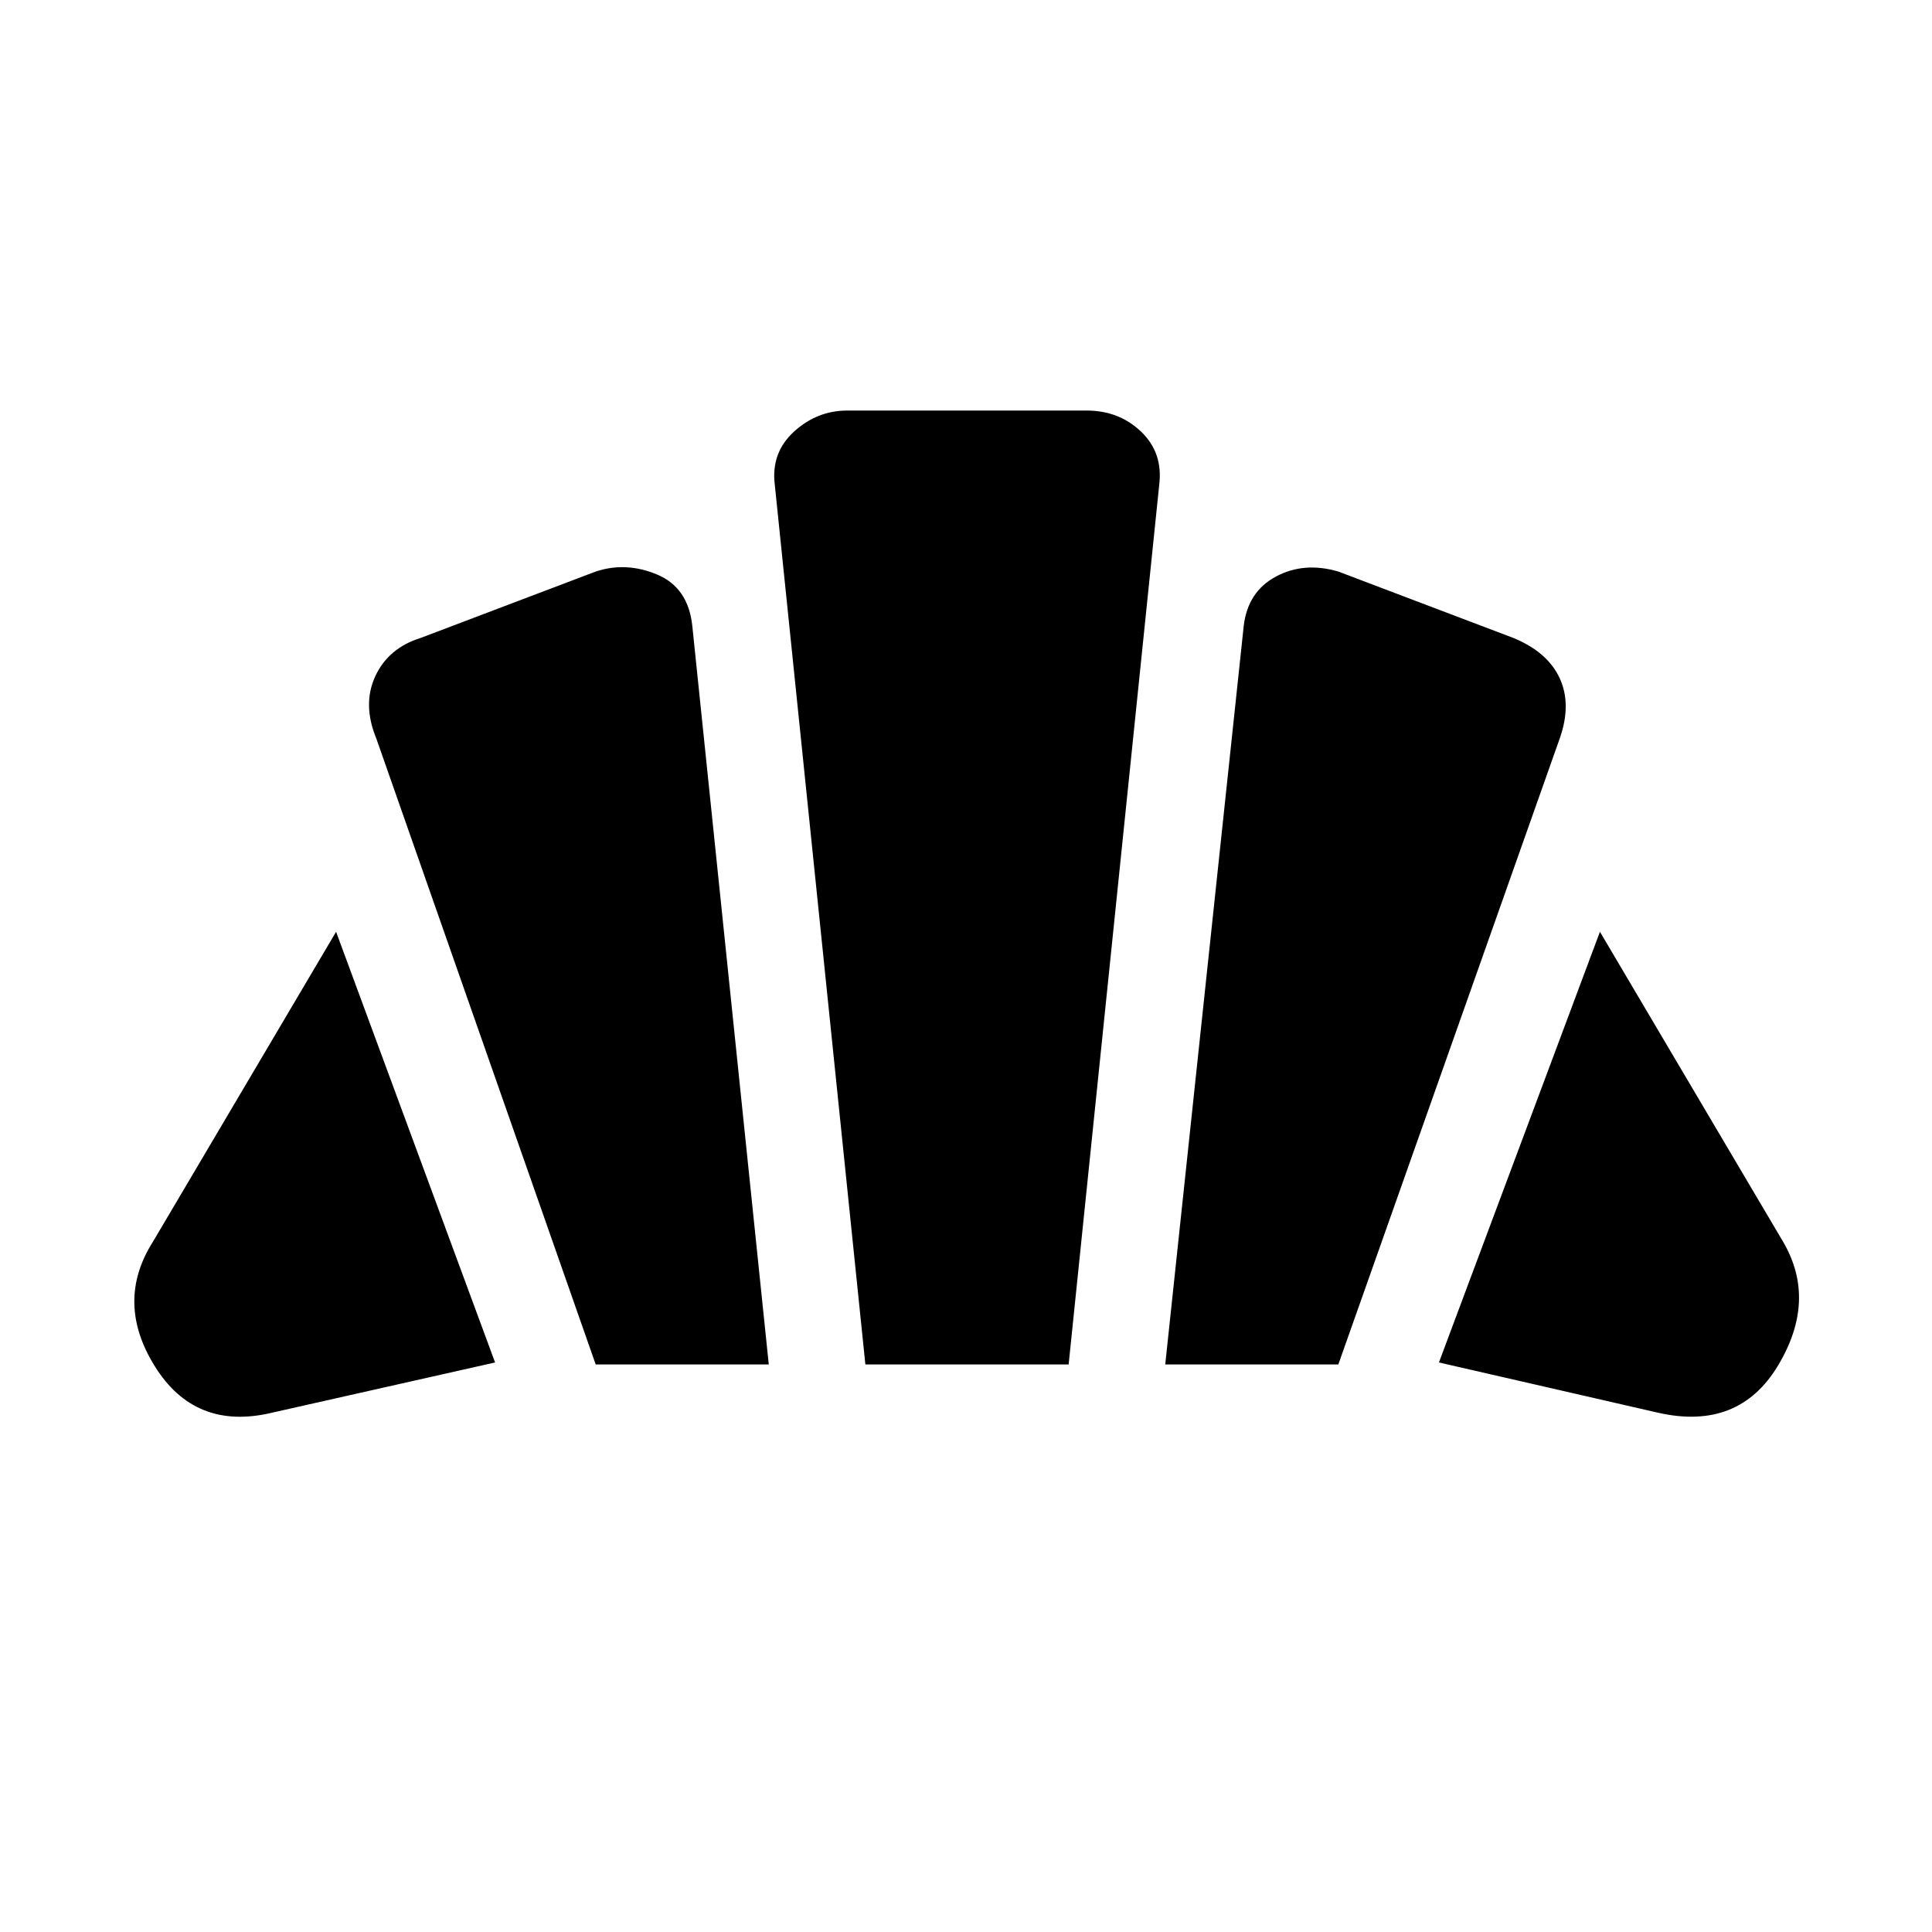 <svg xmlns="http://www.w3.org/2000/svg" height="24" width="24"><path d="m20.6 17.55-2.725-.625 2-5.35 2.275 3.85q.425.725-.062 1.537-.488.813-1.488.588Zm-6.125-.6.975-9.175q.05-.425.4-.613.35-.187.775-.062l2.175.825q.425.175.575.5.15.325 0 .75l-2.75 7.775Zm-7.075 0L4.675 9.175Q4.5 8.75 4.662 8.4q.163-.35.563-.475L7.4 7.1q.375-.125.763.037.387.163.437.638l.95 9.175Zm-4.025.6q-.95.225-1.45-.575-.5-.8-.025-1.55l2.275-3.85 1.975 5.35Zm7.375-.6L9.625 6.025q-.05-.4.238-.663.287-.262.662-.262H13.5q.4 0 .675.262.275.263.225.663L13.275 16.95Z"/></svg>
